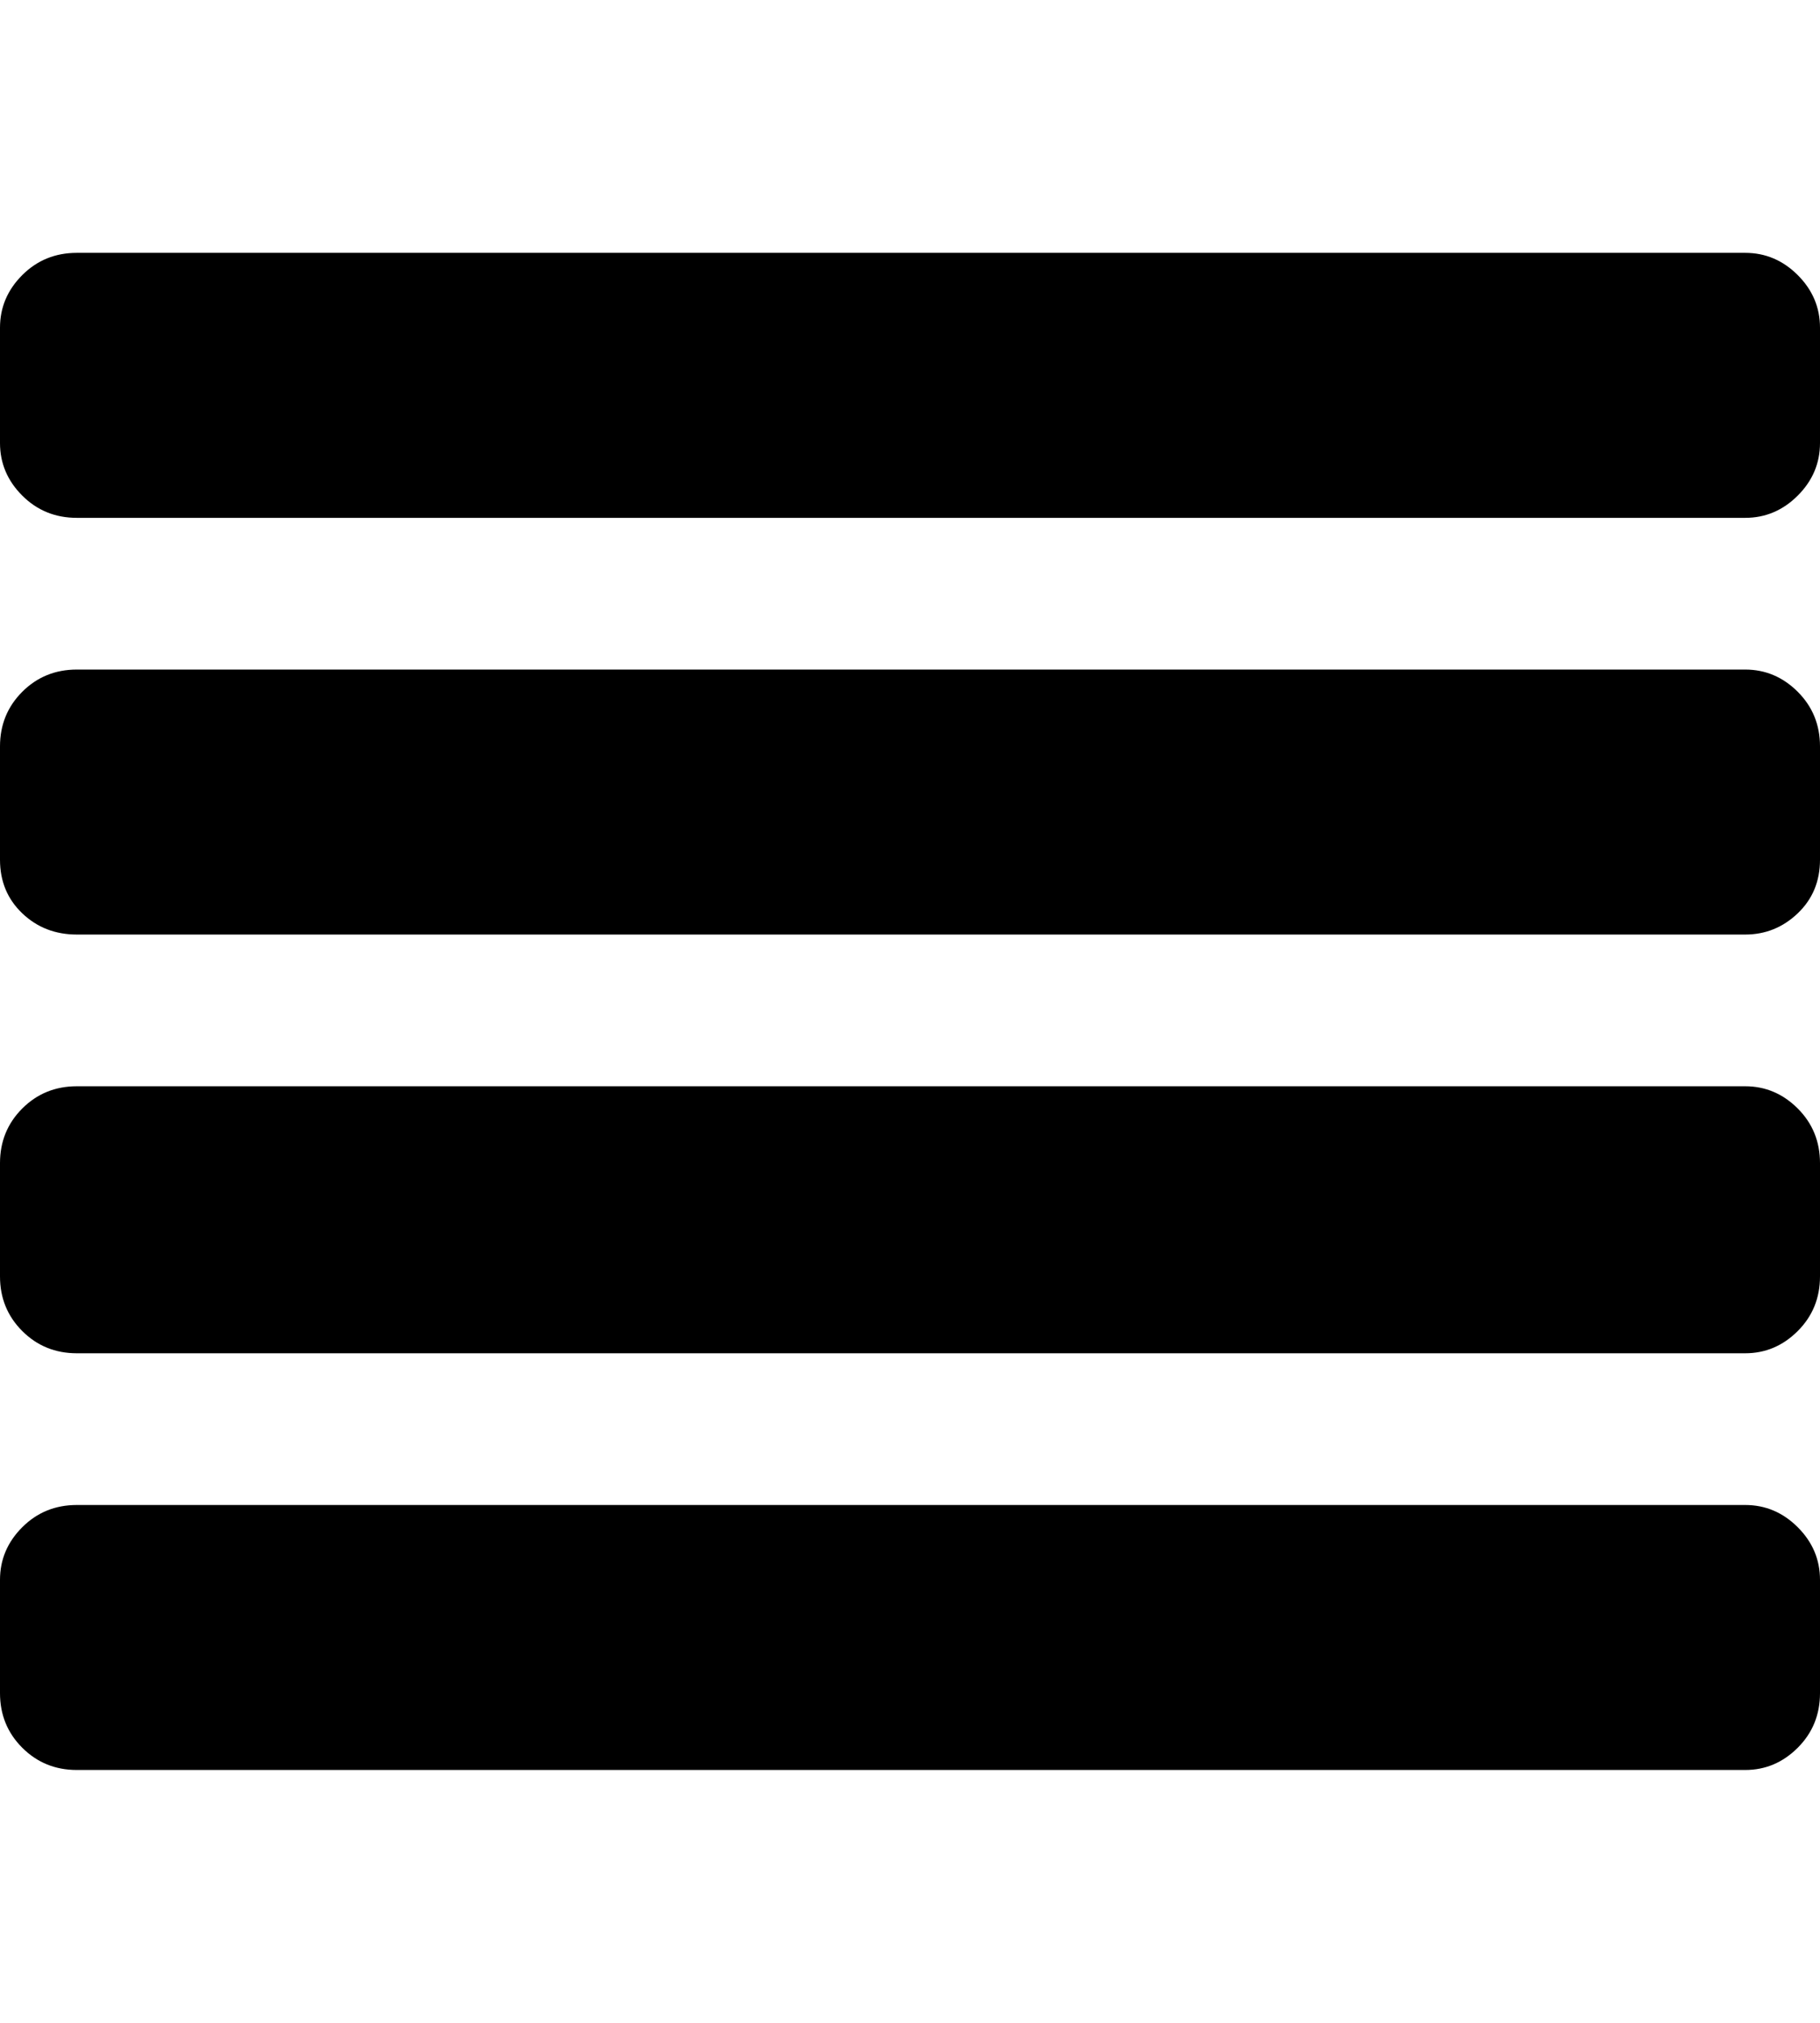 <svg height="1000px" width="900px" xmlns="http://www.w3.org/2000/svg">
  <g>
    <path d="M0 837c0 0 0 -56 0 -56c0 -10 3.667 -18.667 11 -26c7.333 -7.333 16.333 -11 27 -11c0 0 825 0 825 0c10 0 18.667 3.667 26 11c7.333 7.333 11 16 11 26c0 0 0 56 0 56c0 10.667 -3.667 19.667 -11 27c-7.333 7.333 -16 11 -26 11c0 0 -825 0 -825 0c-10.667 0 -19.667 -3.667 -27 -11c-7.333 -7.333 -11 -16.333 -11 -27c0 0 0 0 0 0m0 -206c0 0 0 -56 0 -56c0 -10.667 3.667 -19.667 11 -27c7.333 -7.333 16.333 -11 27 -11c0 0 825 0 825 0c10 0 18.667 3.667 26 11c7.333 7.333 11 16.333 11 27c0 0 0 56 0 56c0 10.667 -3.667 19.667 -11 27c-7.333 7.333 -16 11 -26 11c0 0 -825 0 -825 0c-10.667 0 -19.667 -3.667 -27 -11c-7.333 -7.333 -11 -16.333 -11 -27c0 0 0 0 0 0m0 -206c0 0 0 -56 0 -56c0 -10.667 3.667 -19.667 11 -27c7.333 -7.333 16.333 -11 27 -11c0 0 825 0 825 0c10 0 18.667 3.667 26 11c7.333 7.333 11 16.333 11 27c0 0 0 56 0 56c0 10.667 -3.667 19.5 -11 26.5c-7.333 7 -16 10.5 -26 10.5c0 0 -825 0 -825 0c-10.667 0 -19.667 -3.5 -27 -10.5c-7.333 -7 -11 -15.833 -11 -26.5c0 0 0 0 0 0m0 -206c0 0 0 -57 0 -57c0 -10 3.667 -18.667 11 -26c7.333 -7.333 16.333 -11 27 -11c0 0 825 0 825 0c10 0 18.667 3.667 26 11c7.333 7.333 11 16 11 26c0 0 0 57 0 57c0 10 -3.667 18.667 -11 26c-7.333 7.333 -16 11 -26 11c0 0 -825 0 -825 0c-10.667 0 -19.667 -3.667 -27 -11c-7.333 -7.333 -11 -16 -11 -26c0 0 0 0 0 0" />
  </g>
</svg>